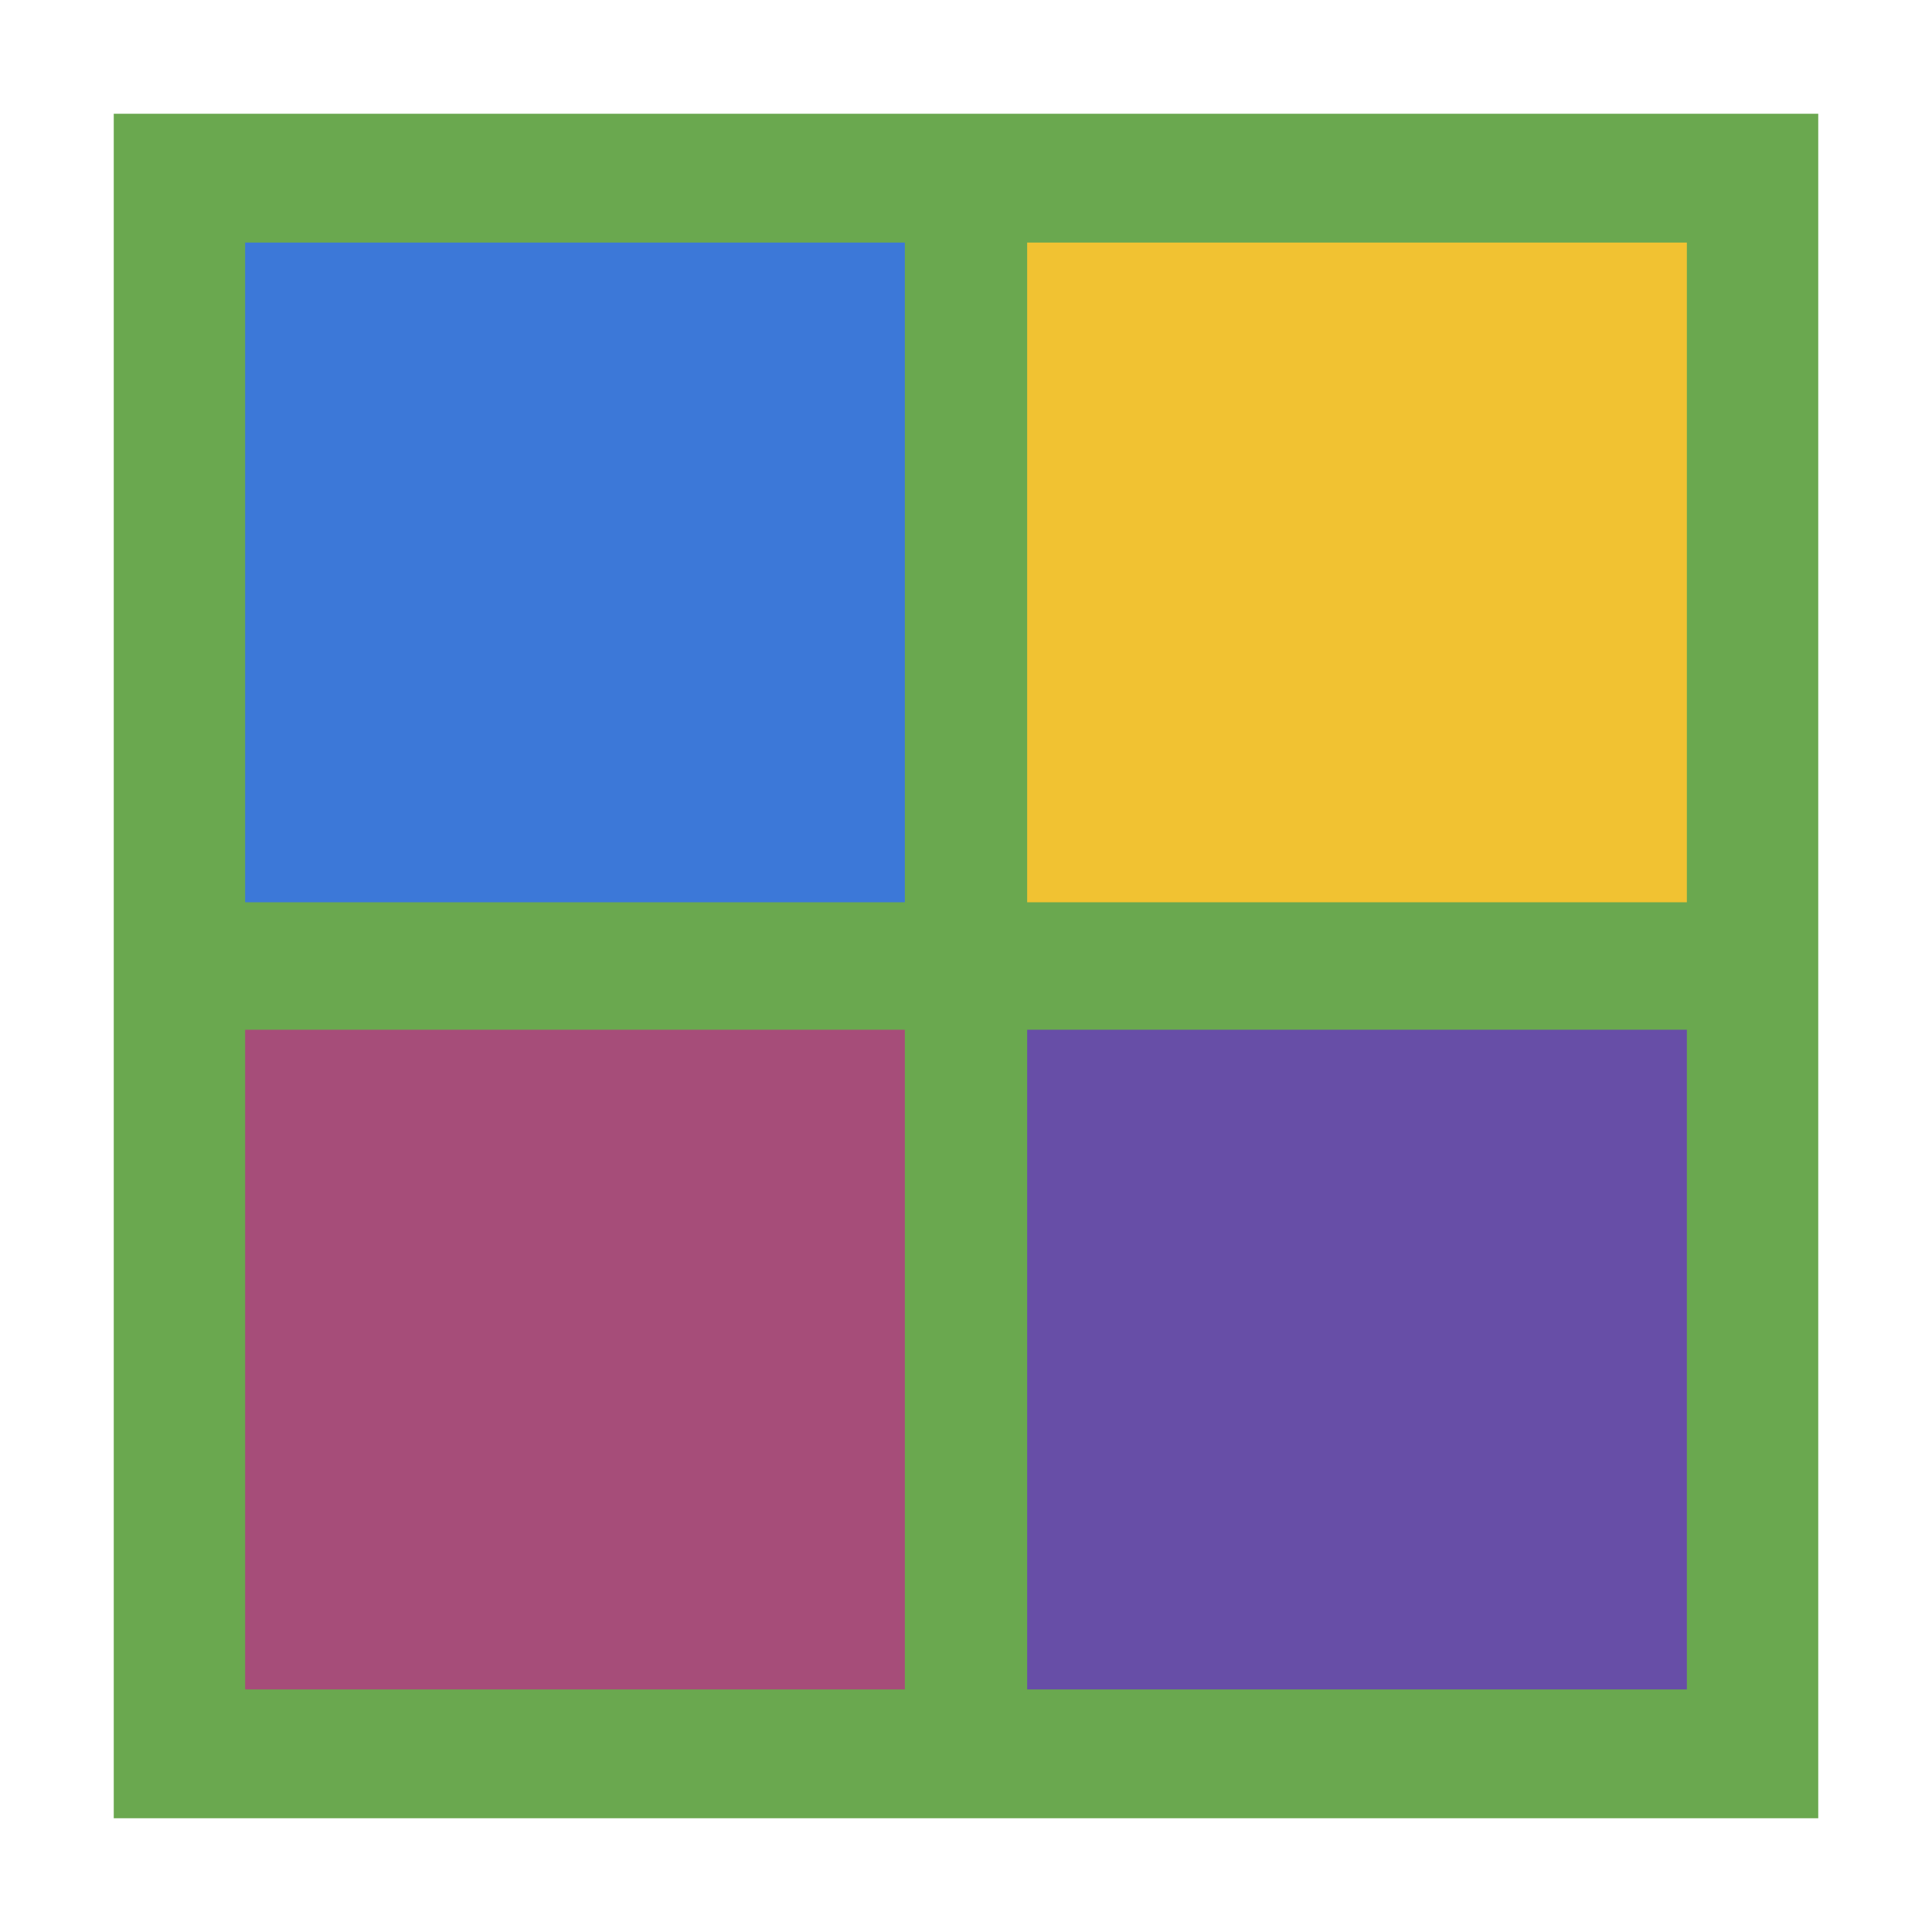 <svg version="1.1" viewBox="0.0 0.0 604.724 604.724" width="32" height="32" fill="none" stroke="none" stroke-linecap="square" stroke-miterlimit="10" xmlns:xlink="http://www.w3.org/1999/xlink" xmlns="http://www.w3.org/2000/svg"><clipPath id="p.0"><path d="m0 0l604.724 0l0 604.724l-604.724 0l0 -604.724z" clip-rule="nonzero"/></clipPath><g clip-path="url(#p.0)"><path fill="#000000" fill-opacity="0.0" d="m0 0l604.724 0l0 604.724l-604.724 0z" fill-rule="evenodd"/><path fill="#6aa84f" d="m35.606 35.606l533.512 0l0 533.512l-533.512 0z" fill-rule="evenodd"/><path fill="#3c78d8" d="m76.73 75.924l206.488 0l0 206.488l-206.488 0z" fill-rule="evenodd"/><path fill="#f1c232" d="m321.506 75.924l206.488 0l0 206.488l-206.488 0z" fill-rule="evenodd"/><path fill="#a64d79" d="m76.73 322.311l206.488 0l0 206.488l-206.488 0z" fill-rule="evenodd"/><path fill="#674ea7" d="m321.506 322.311l206.488 0l0 206.488l-206.488 0z" fill-rule="evenodd"/></g></svg>